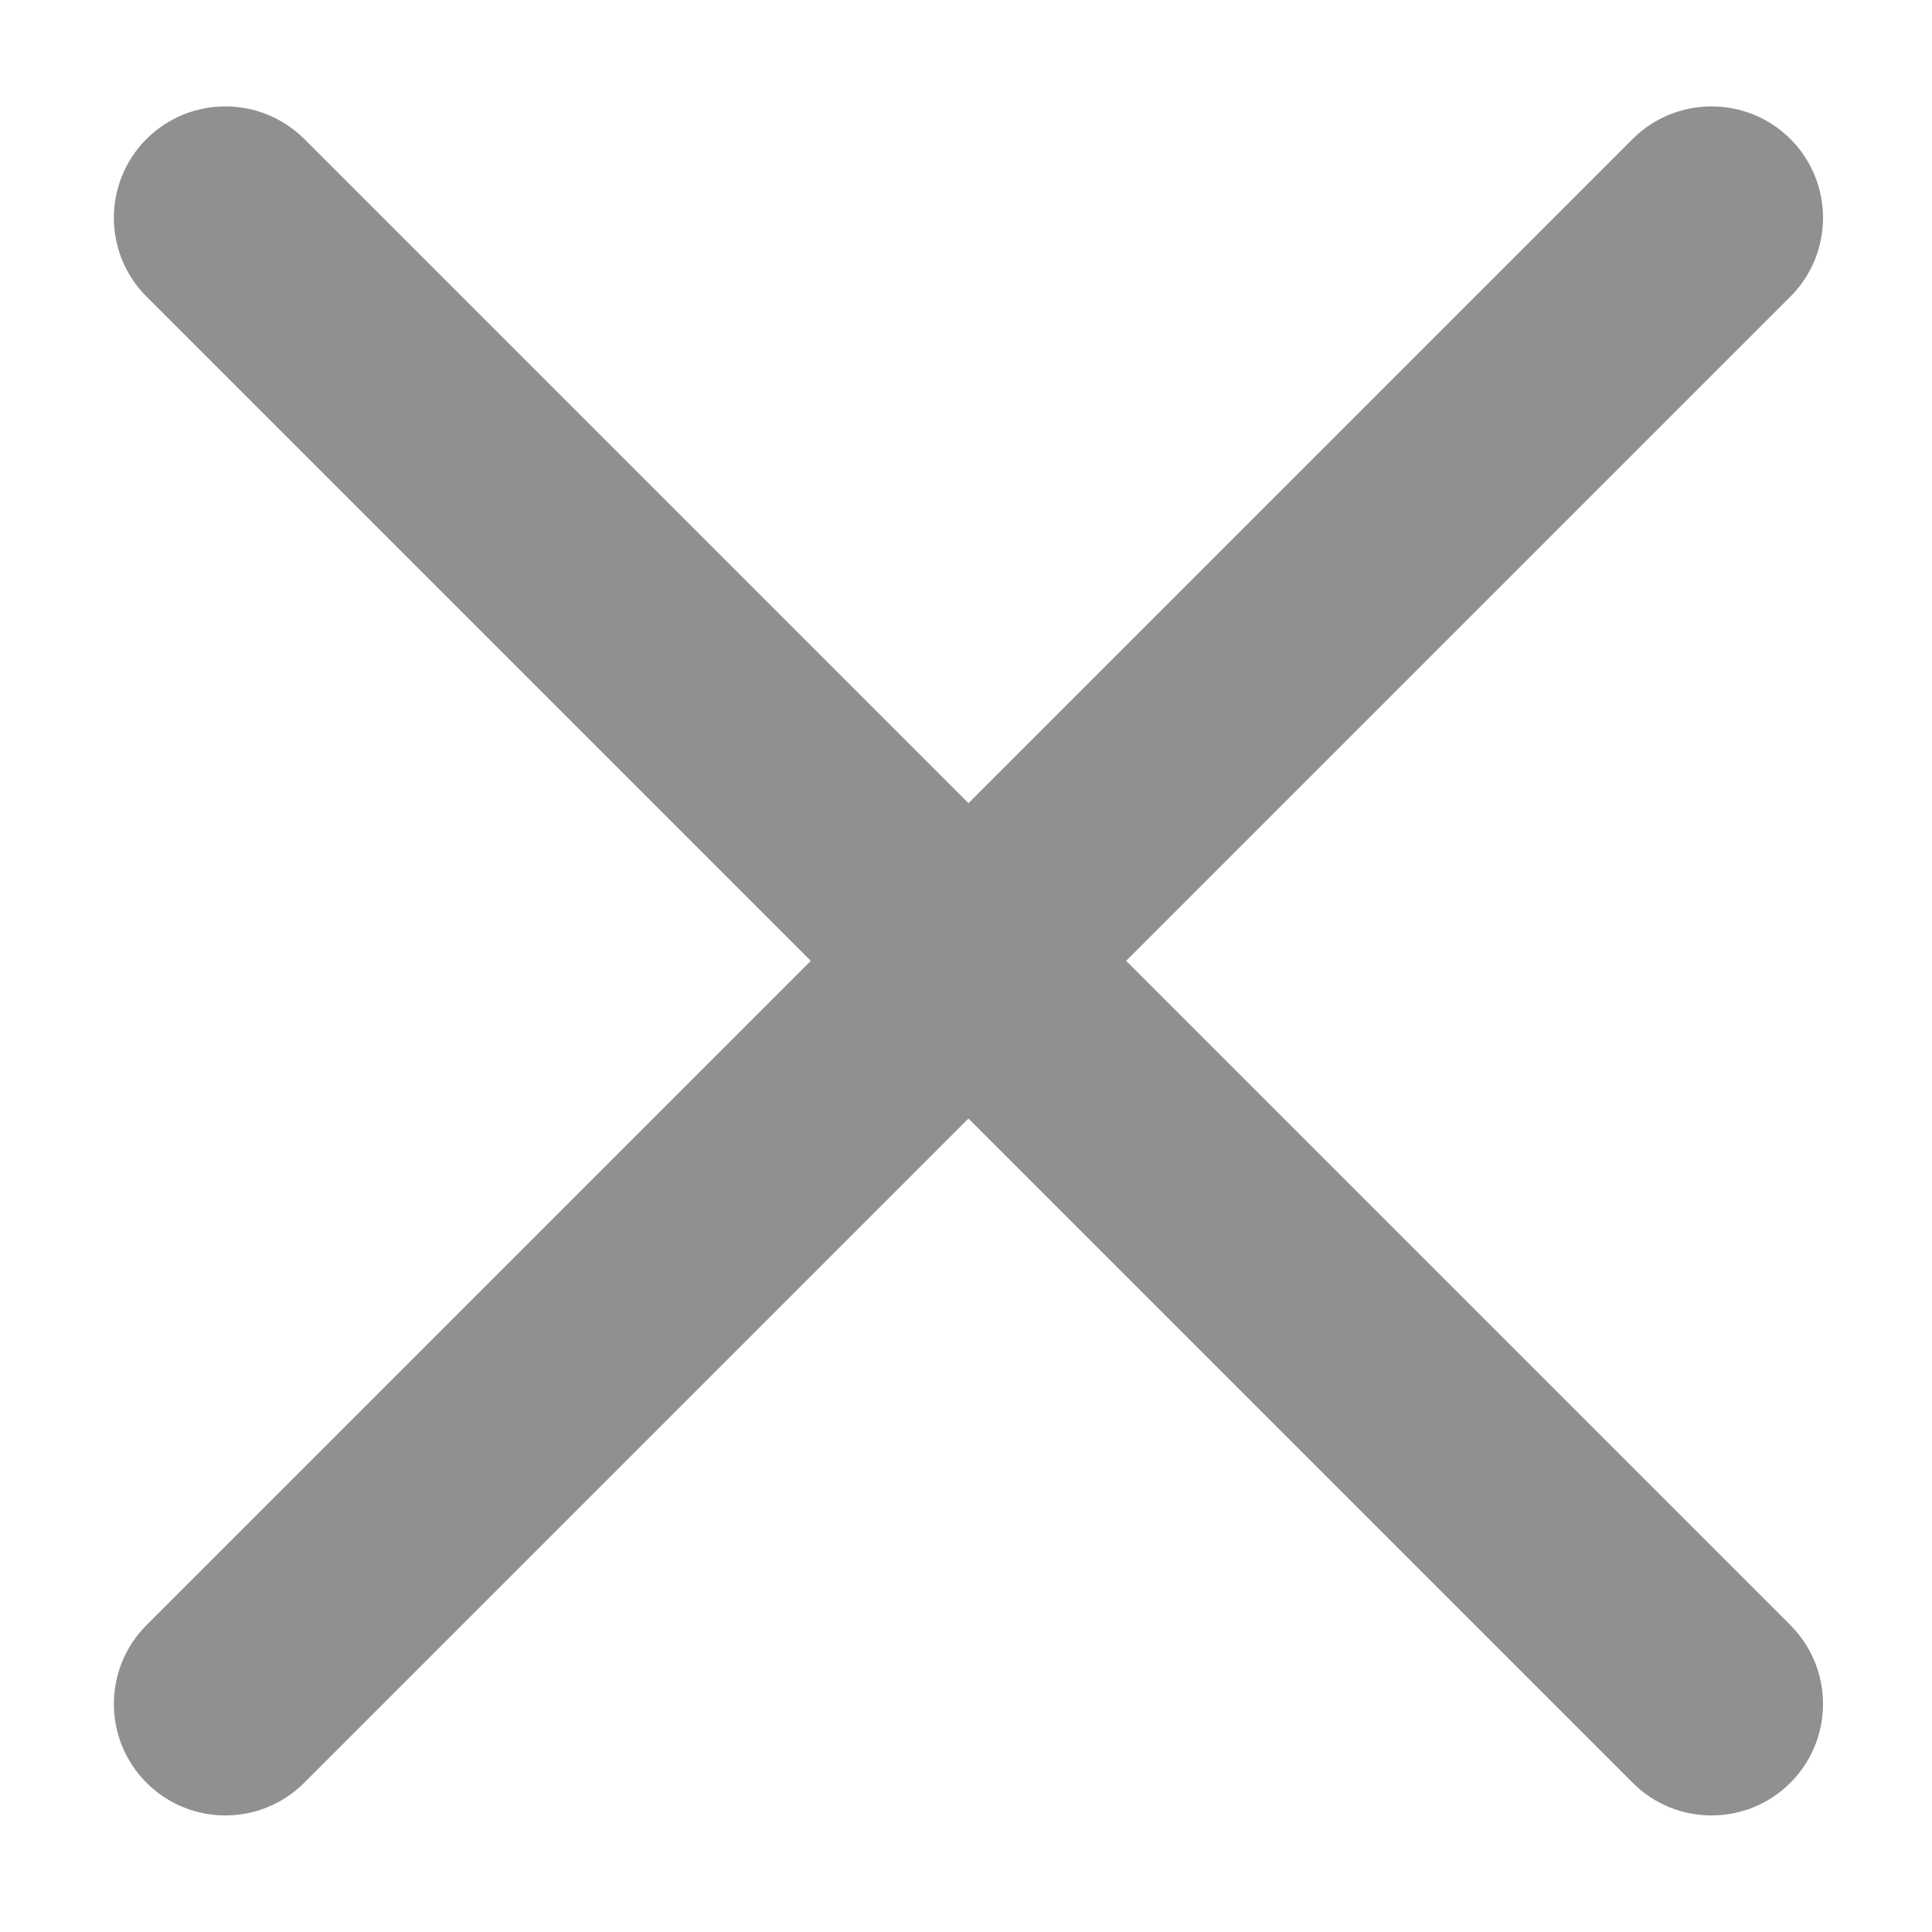 <svg width="13" height="13" viewBox="0 0 13 13" fill="none" xmlns="http://www.w3.org/2000/svg">
<path d="M0.986 10.935C0.693 11.228 0.693 11.703 0.986 11.996C1.279 12.289 1.754 12.289 2.047 11.996L0.986 10.935ZM7.047 6.996C7.34 6.703 7.34 6.228 7.047 5.935C6.754 5.643 6.279 5.643 5.986 5.935L7.047 6.996ZM5.986 5.935C5.693 6.228 5.693 6.703 5.986 6.996C6.279 7.289 6.754 7.289 7.047 6.996L5.986 5.935ZM12.047 1.996C12.34 1.703 12.34 1.228 12.047 0.935C11.754 0.643 11.279 0.643 10.986 0.935L12.047 1.996ZM7.047 5.935C6.754 5.643 6.279 5.643 5.986 5.935C5.693 6.228 5.693 6.703 5.986 6.996L7.047 5.935ZM10.986 11.996C11.279 12.289 11.754 12.289 12.047 11.996C12.34 11.703 12.34 11.228 12.047 10.935L10.986 11.996ZM5.986 6.996C6.279 7.289 6.754 7.289 7.047 6.996C7.34 6.703 7.34 6.228 7.047 5.935L5.986 6.996ZM2.047 0.935C1.754 0.643 1.279 0.643 0.986 0.935C0.693 1.228 0.693 1.703 0.986 1.996L2.047 0.935ZM2.047 11.996L7.047 6.996L5.986 5.935L0.986 10.935L2.047 11.996ZM7.047 6.996L12.047 1.996L10.986 0.935L5.986 5.935L7.047 6.996ZM5.986 6.996L10.986 11.996L12.047 10.935L7.047 5.935L5.986 6.996ZM7.047 5.935L2.047 0.935L0.986 1.996L5.986 6.996L7.047 5.935Z" fill="#909090"/>
</svg>
